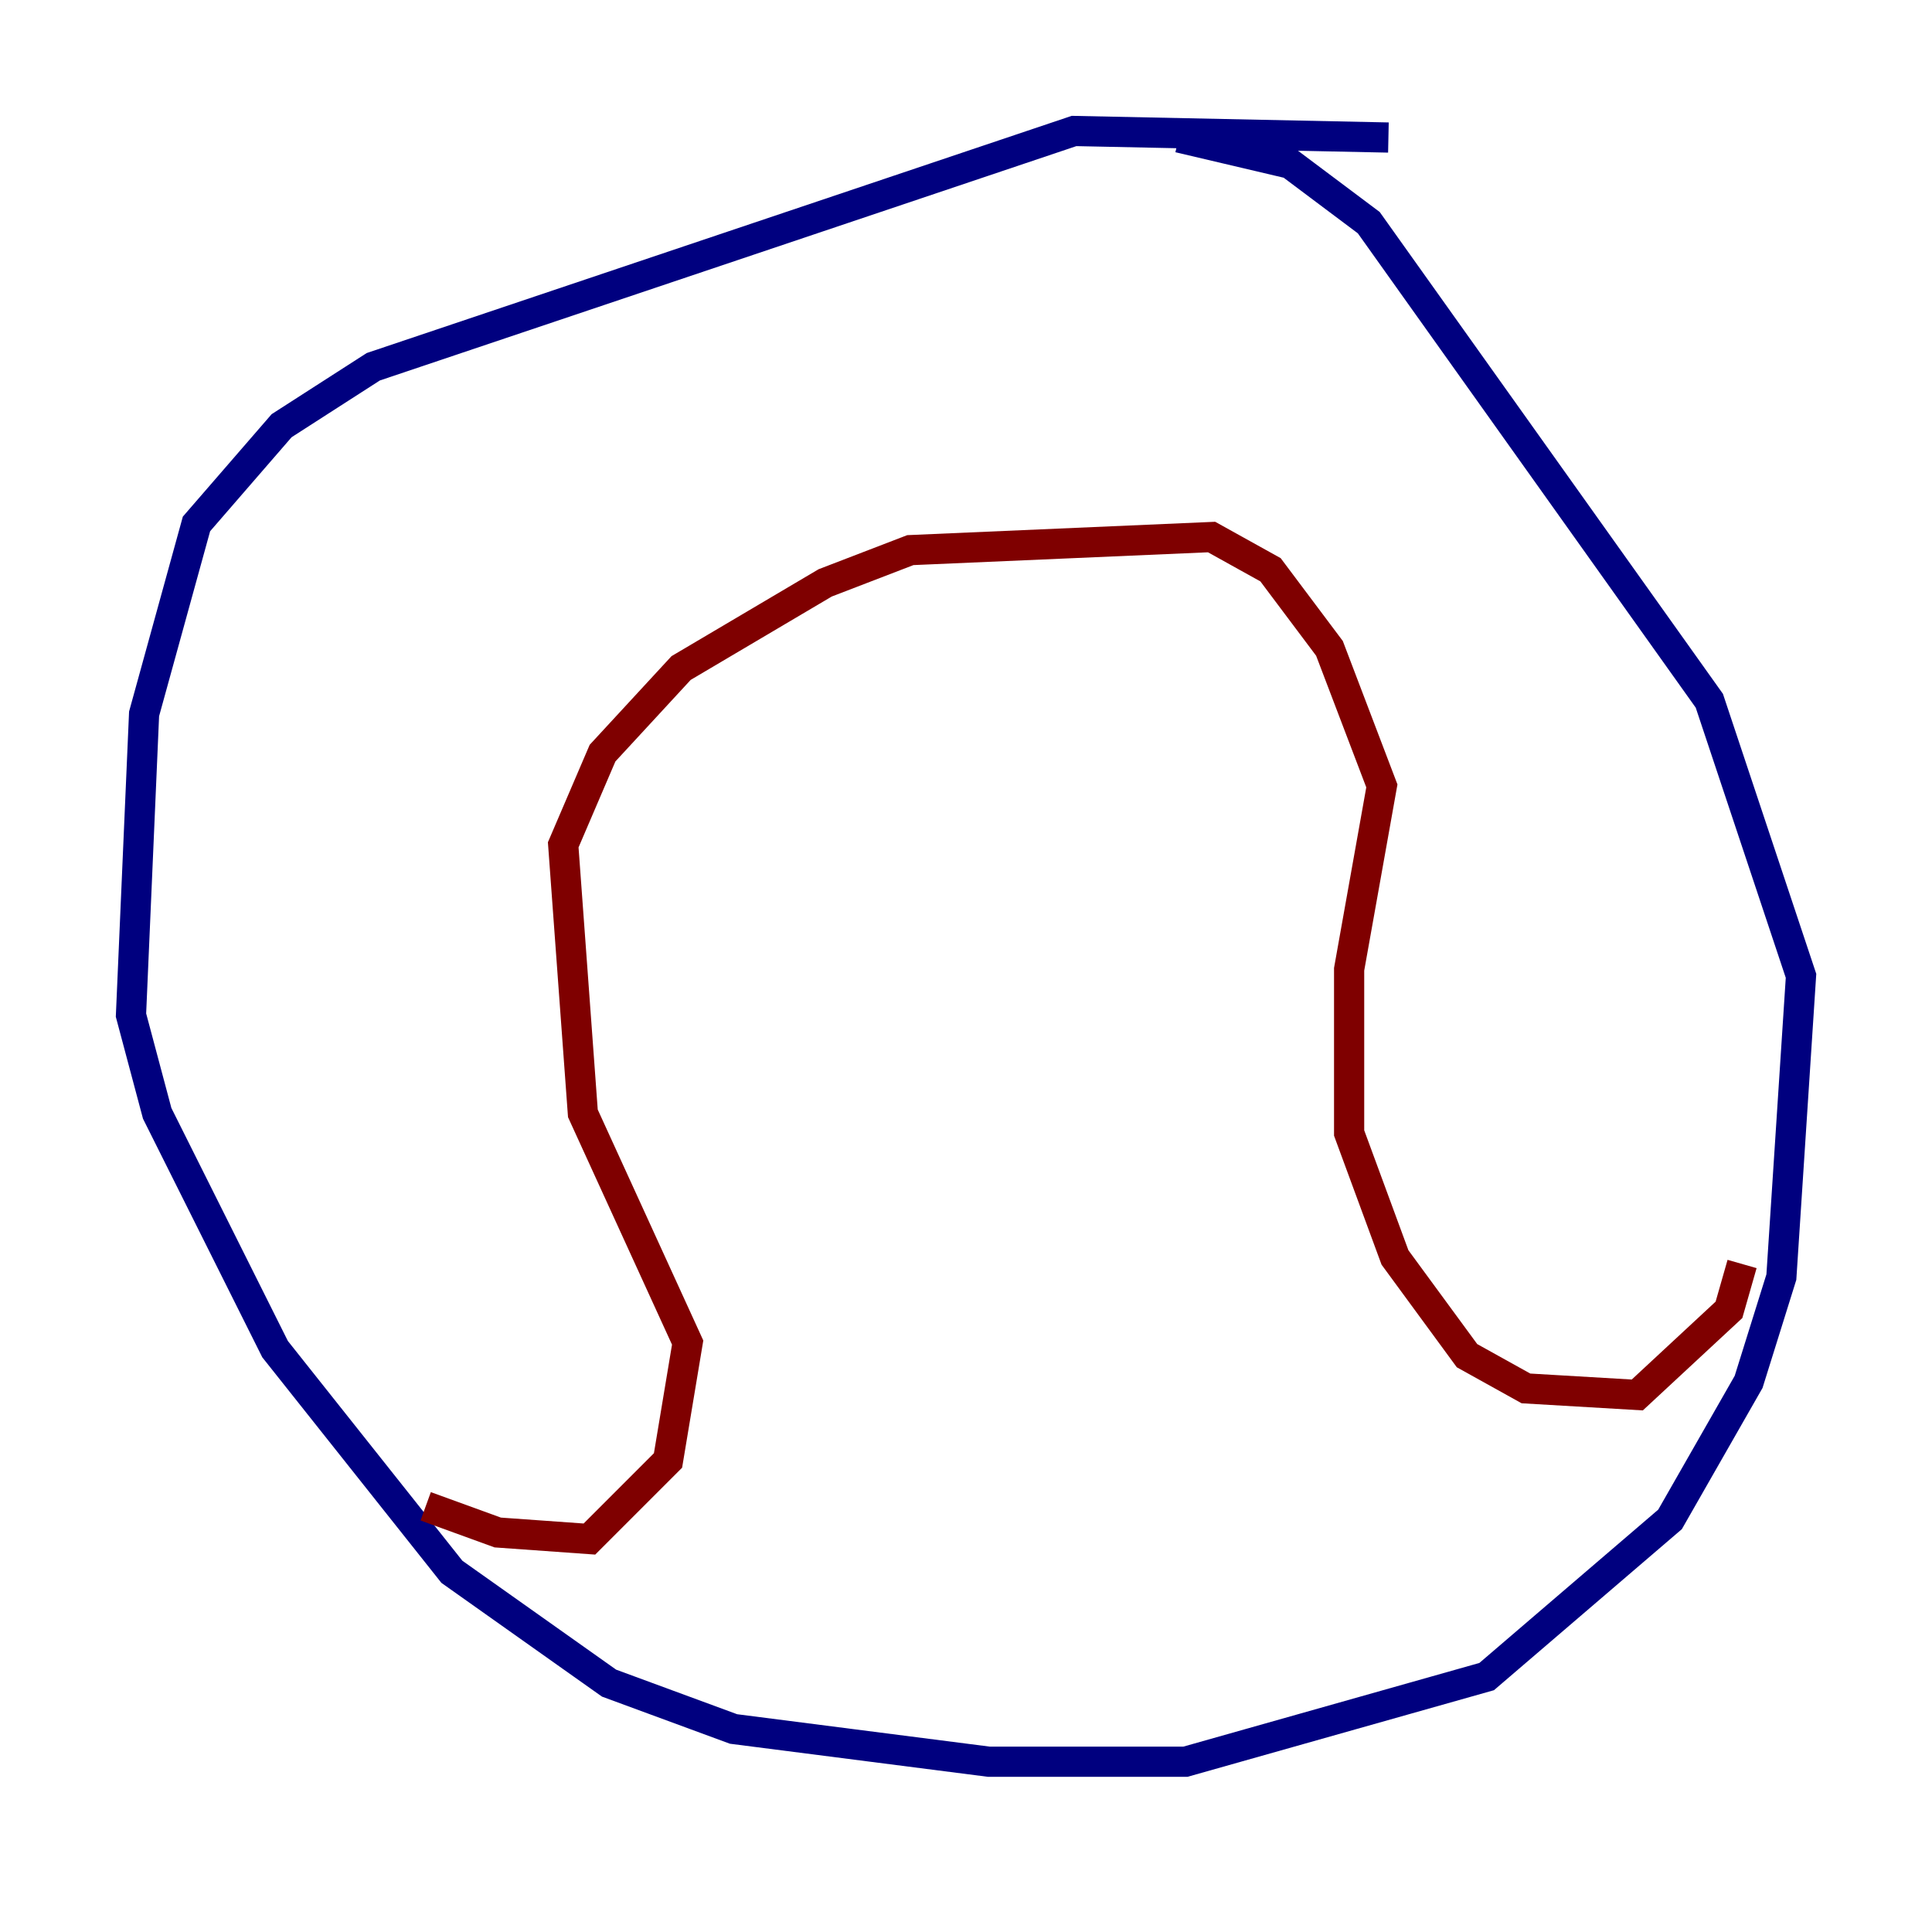 <?xml version="1.0" encoding="utf-8" ?>
<svg baseProfile="tiny" height="128" version="1.2" viewBox="0,0,128,128" width="128" xmlns="http://www.w3.org/2000/svg" xmlns:ev="http://www.w3.org/2001/xml-events" xmlns:xlink="http://www.w3.org/1999/xlink"><defs /><polyline fill="none" points="91.986,9.112 71.159,8.678 24.732,24.298 18.658,28.203 13.017,34.712 9.546,47.295 8.678,67.254 10.414,73.763 18.224,89.383 29.939,104.136 40.352,111.512 48.597,114.549 65.519,116.719 78.536,116.719 98.495,111.078 110.644,100.664 115.851,91.552 118.02,84.61 119.322,64.651 113.248,46.427 90.685,14.752 85.478,10.848 78.102,9.112" stroke="#00007f" stroke-width="2" /><polyline fill="none" points="28.203,99.797 32.976,101.532 39.051,101.966 44.258,96.759 45.559,88.949 38.617,73.763 37.315,55.973 39.919,49.898 45.125,44.258 54.671,38.617 60.312,36.447 80.271,35.58 84.176,37.749 88.081,42.956 91.552,52.068 89.383,64.217 89.383,75.064 92.42,83.308 97.193,89.817 101.098,91.986 108.475,92.42 114.549,86.78 115.417,83.742" stroke="#7f0000" stroke-width="2" /></svg>